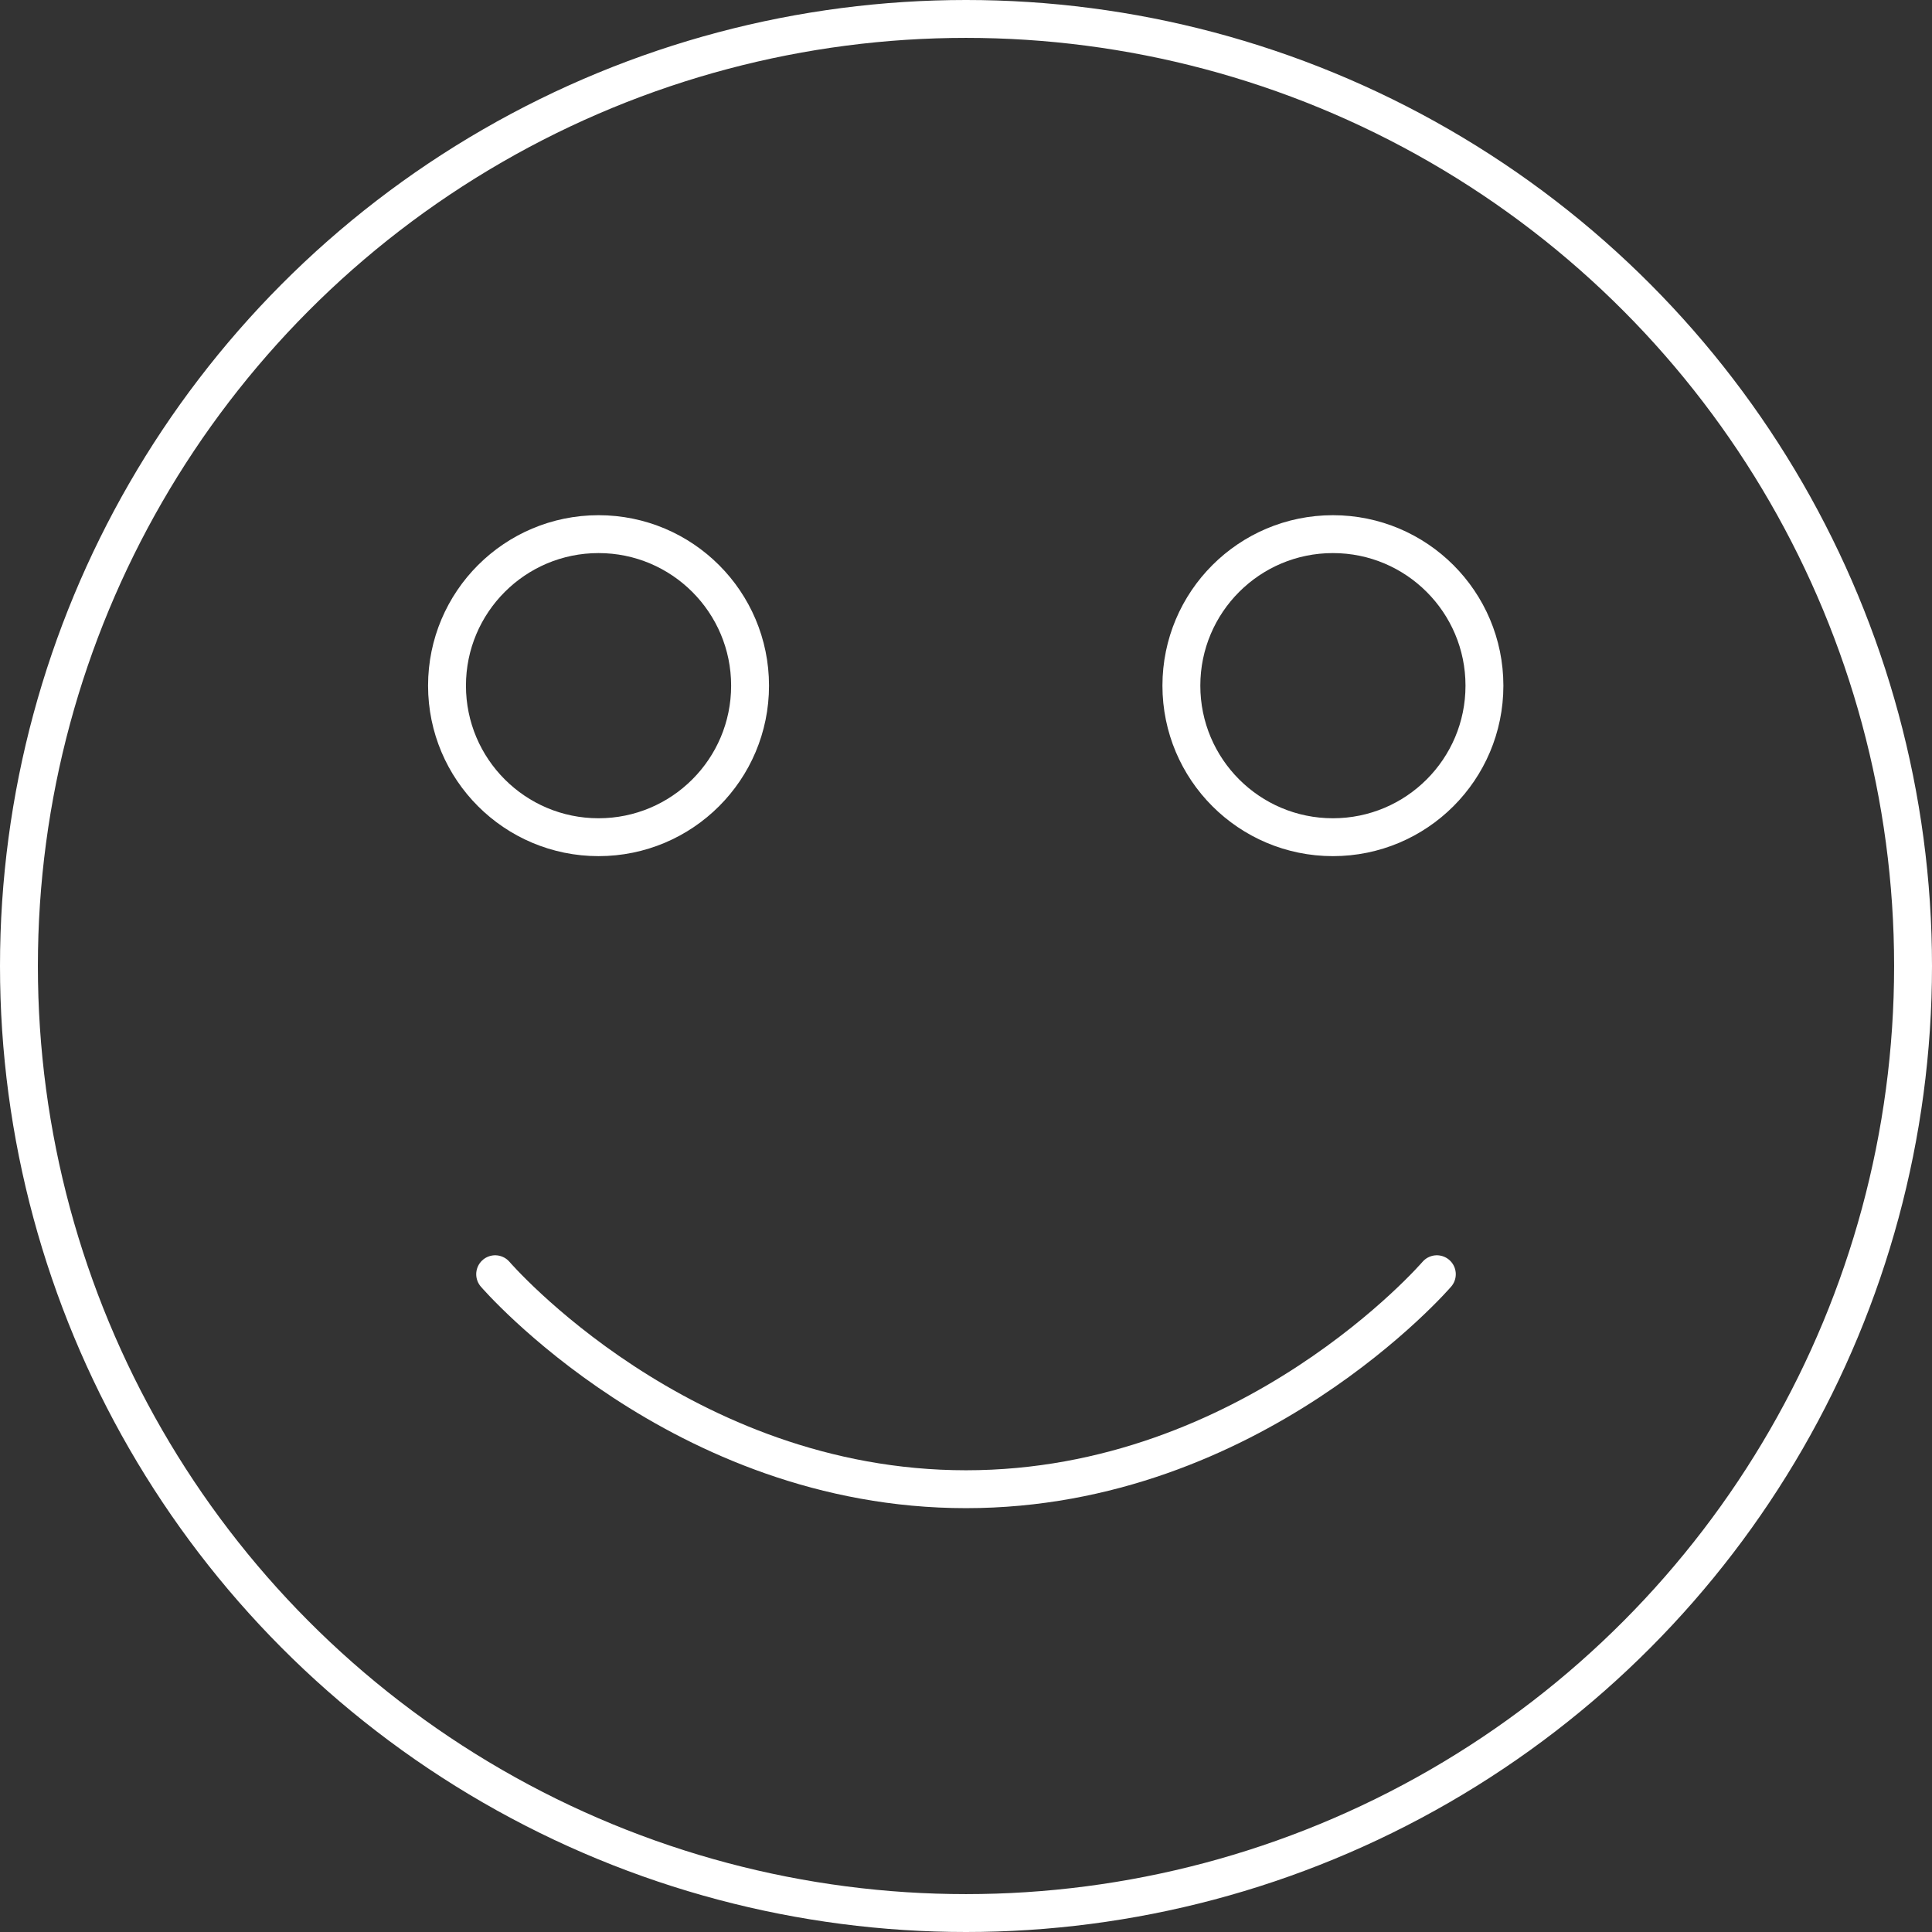 <?xml version="1.0" encoding="UTF-8" standalone="no"?>
<svg width="510px" height="510px" viewBox="0 0 510 510" version="1.1" xmlns="http://www.w3.org/2000/svg" xmlns:xlink="http://www.w3.org/1999/xlink" xmlns:sketch="http://www.bohemiancoding.com/sketch/ns">
    <rect x="0" y="0" width="510" height="510" fill="#333333" stroke="none"/>
    <!-- Generator: Sketch 3.2.2 (9983) - http://www.bohemiancoding.com/sketch -->
    <title>happy-smile</title>
    <desc>Created with Sketch.</desc>
    <defs></defs>
    <g id="Page-1" stroke="none" stroke-width="1" fill="none" fill-rule="evenodd" sketch:type="MSPage">
        <g id="happy-smile" sketch:type="MSLayerGroup" transform="translate(5, 5)" stroke="#FFFFFF" stroke-width="10">
            <circle id="Oval-2" sketch:type="MSShapeGroup" cx="250" cy="250" r="250"></circle>
            <path d="M125.71,331.363 C125.71,331.363 174.525,388.116 250,388.116 C325.475,388.116 374.29,331.363 374.29,331.363" id="Path-2" stroke-linecap="round" sketch:type="MSShapeGroup"></path>
            <circle id="Oval-6" sketch:type="MSShapeGroup" cx="153" cy="176" r="40"></circle>
            <circle id="Oval-5" sketch:type="MSShapeGroup" cx="346.855" cy="176" r="40"></circle>
        </g>
    </g>
</svg>